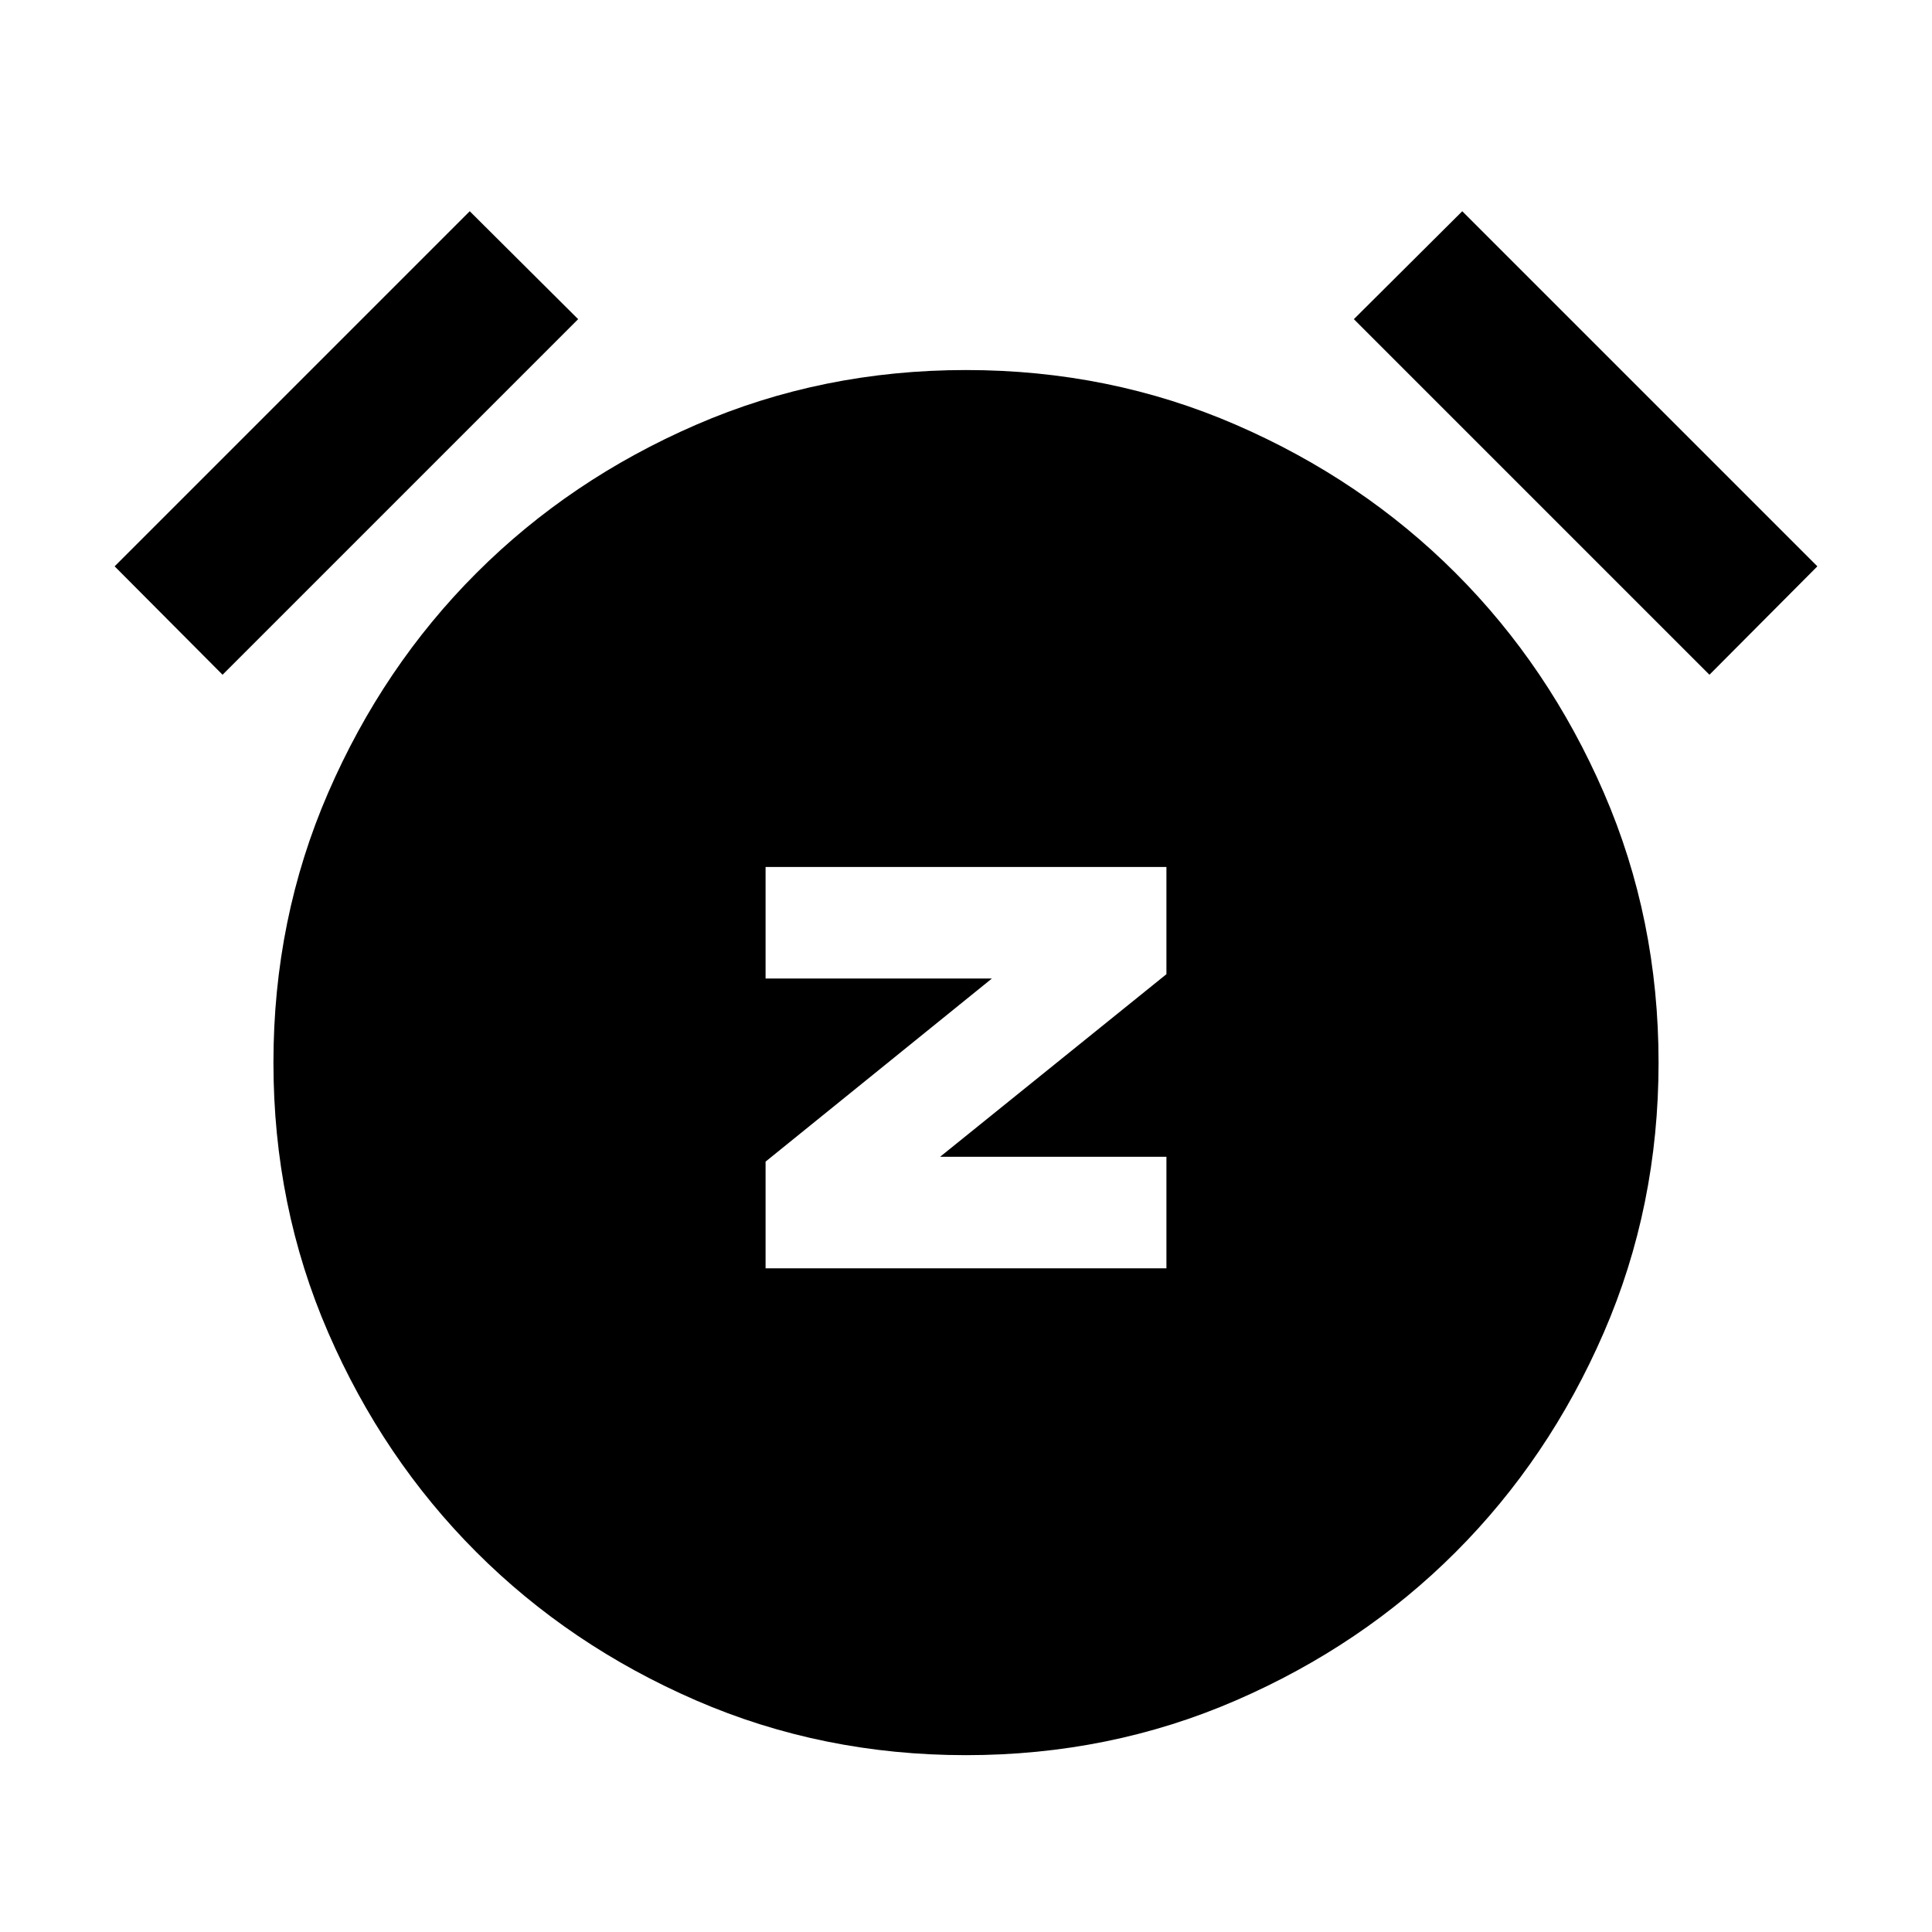 <svg xmlns="http://www.w3.org/2000/svg" height="20" viewBox="0 -960 960 960" width="20"><path d="M380.41-329.78h199.18v-55.42H467.13l112.46-90.73v-53.27H380.41v55.42h112.46L380.41-382.8v53.02ZM480-87.87q-71.43 0-134.12-27.2t-109.15-73.66q-46.46-46.46-73.66-109.15-27.2-62.69-27.2-134.12t27.2-134.12q27.2-62.69 73.66-109.15 46.46-46.46 109.15-73.66 62.69-27.2 134.12-27.2t134.12 27.2q62.69 27.2 109.15 73.66 46.46 46.46 73.66 109.15 27.2 62.69 27.2 134.12t-27.2 134.12q-27.2 62.69-73.66 109.15-46.46 46.46-109.15 73.66-62.69 27.2-134.12 27.2ZM233.41-855.04l53.87 53.63-176.69 176.69-53.63-53.87 176.45-176.45Zm493.18 0 176.45 176.45-53.63 53.87-176.69-176.69 53.87-53.63Z"/></svg>